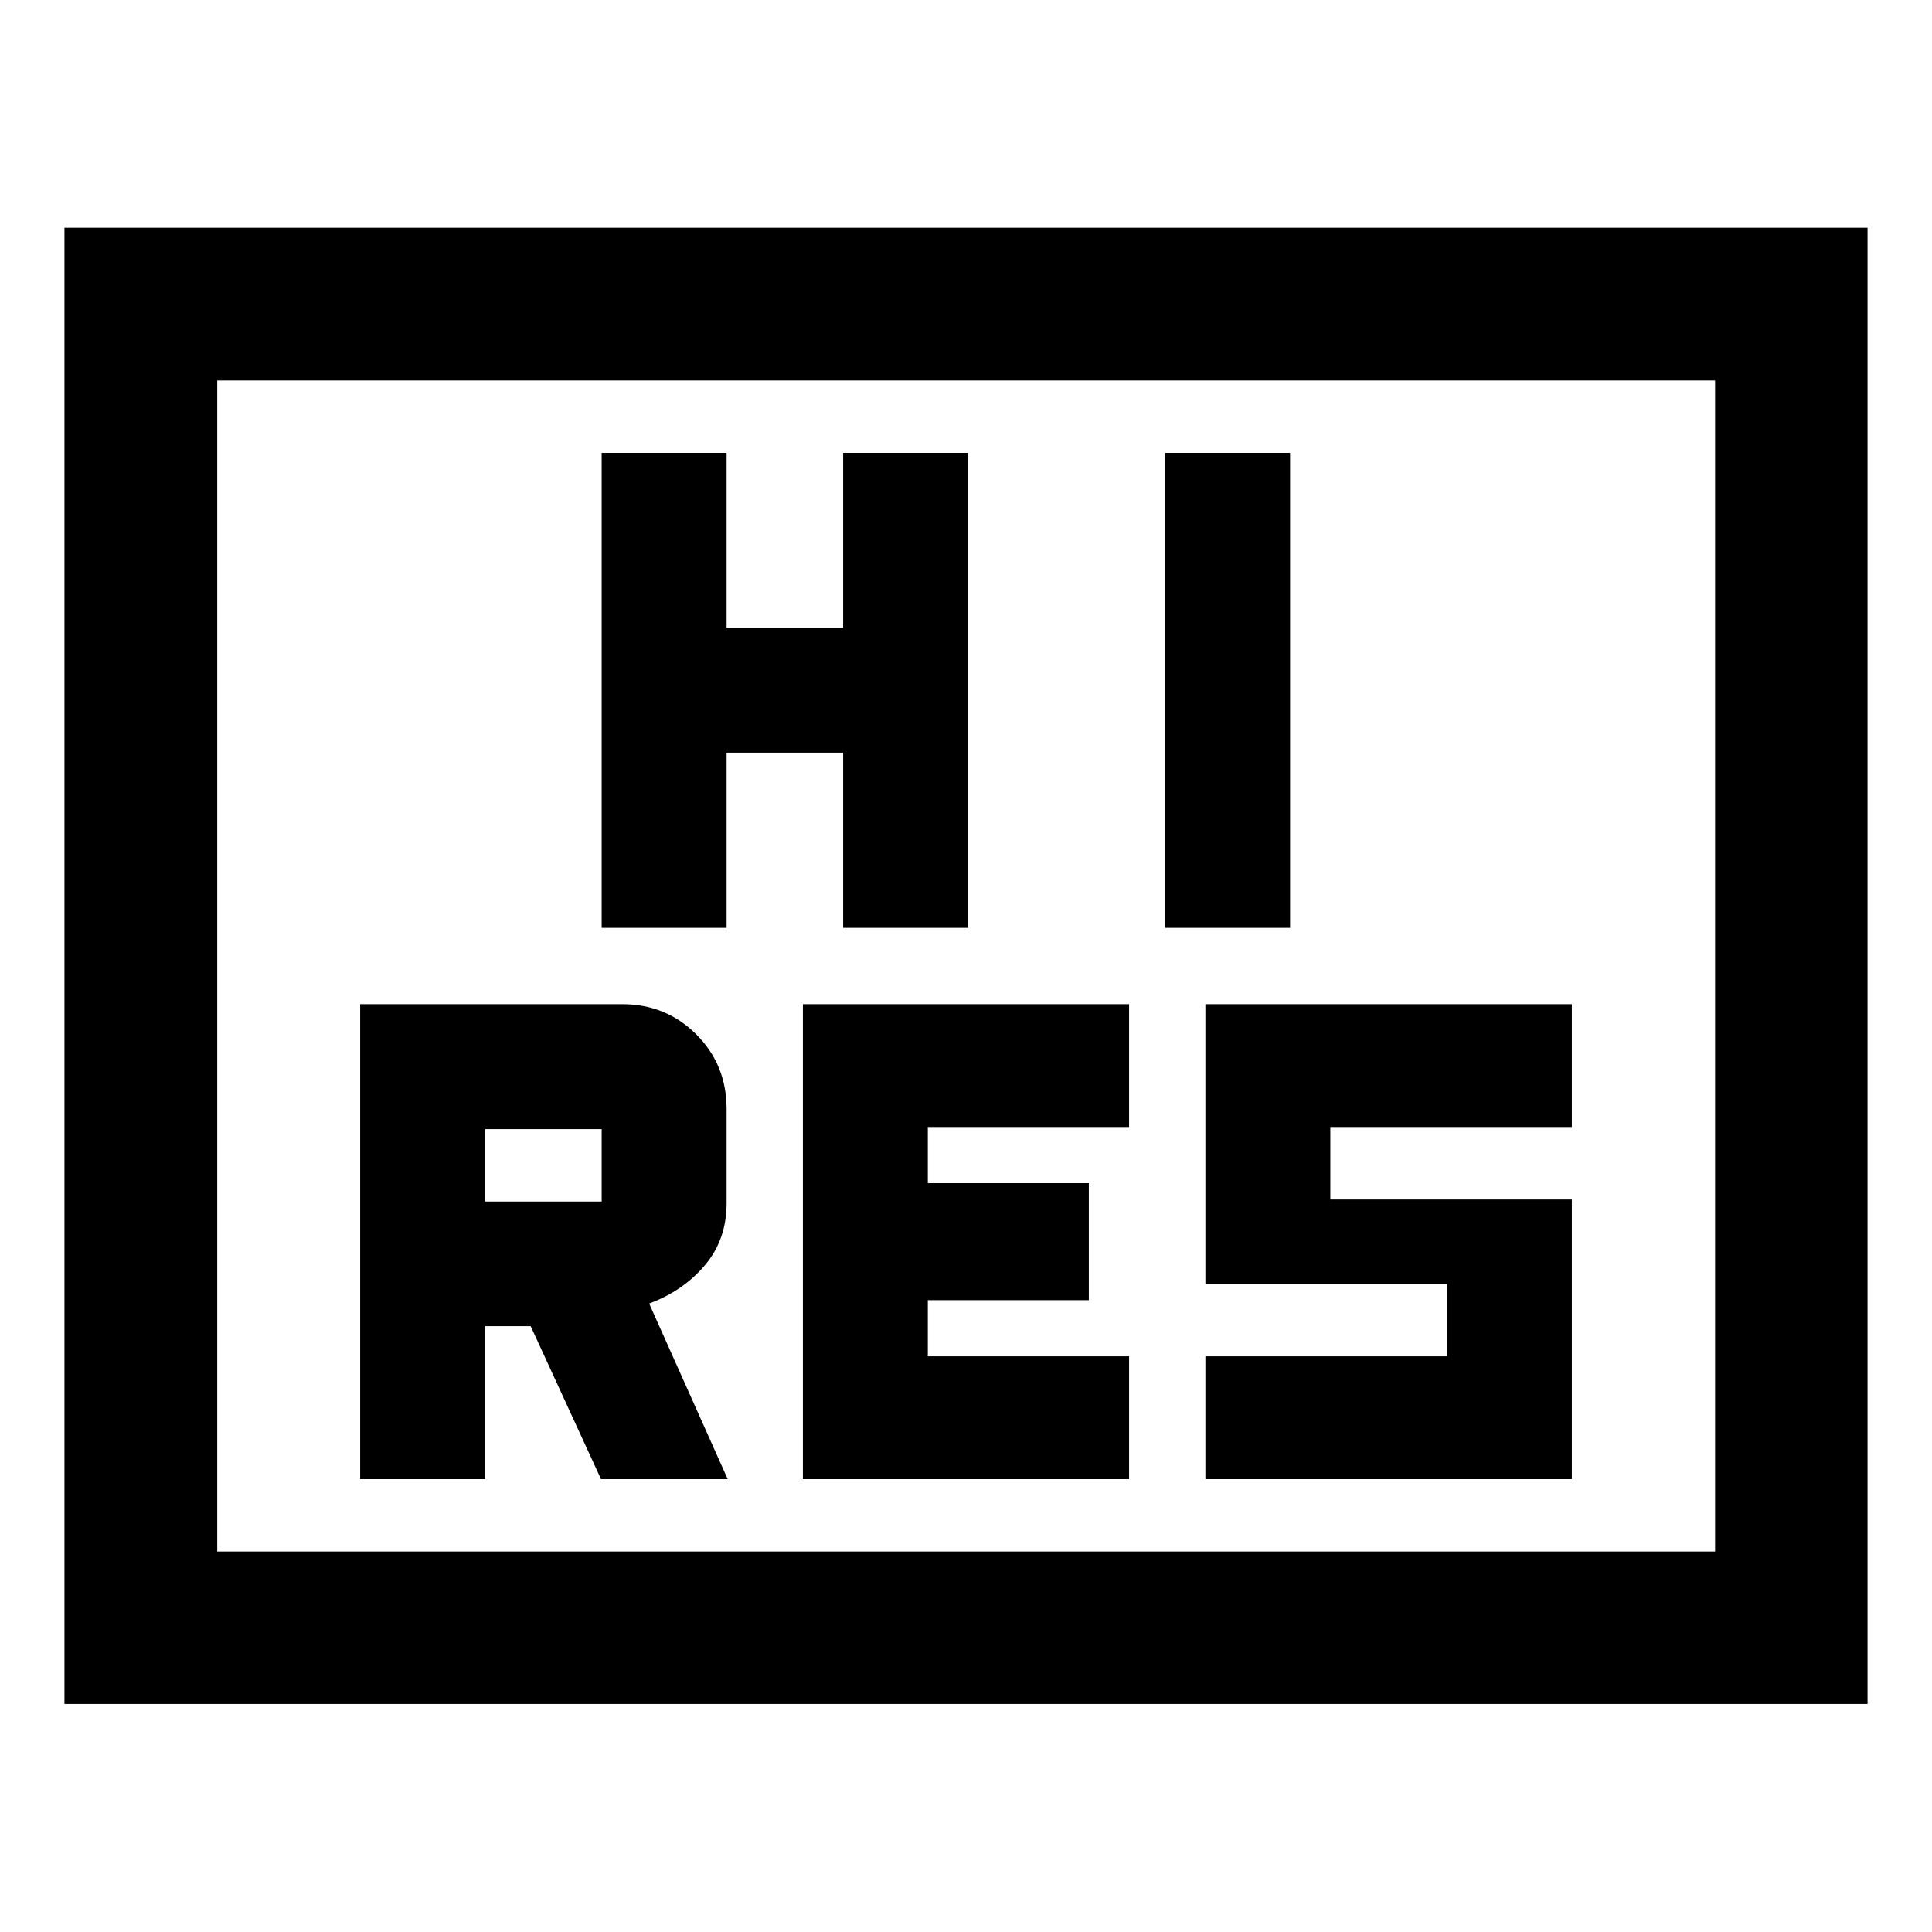 <svg xmlns="http://www.w3.org/2000/svg" height="40" viewBox="0 -960 960 960" width="40"><path d="M398.96-225.02h162.08v-61.04h-100v-27.89h80v-58.16h-80V-400h100v-61.04H398.96v236.02Zm200 0h182.08v-138.97h-120V-400h120v-61.04H598.96v138.97h120v36.01h-120v61.04Zm-300-273.94h62.08v-87.05h57.92v87.05h62.08v-236.02h-62.08v86.89h-57.92v-86.89h-62.08v236.02Zm280 0h62.08v-236.02h-62.08v236.02ZM32.03-113.3v-733.56h895.94v733.56H32.03Zm75.91-75.76h744.28v-581.88H107.94v581.88Zm0 0v-581.88 581.88Zm71.02-35.96h62.08v-76.02h22.64l34.96 76.02h62.95l-39.03-87.26q16.81-6.21 27.64-18.97 10.84-12.75 10.84-30.86v-46.85q0-22-15.04-37.04-15.03-15.04-36.8-15.04H178.96v236.02Zm62.08-137.93v-36.01h57.92v36.01h-57.92Z"/></svg>